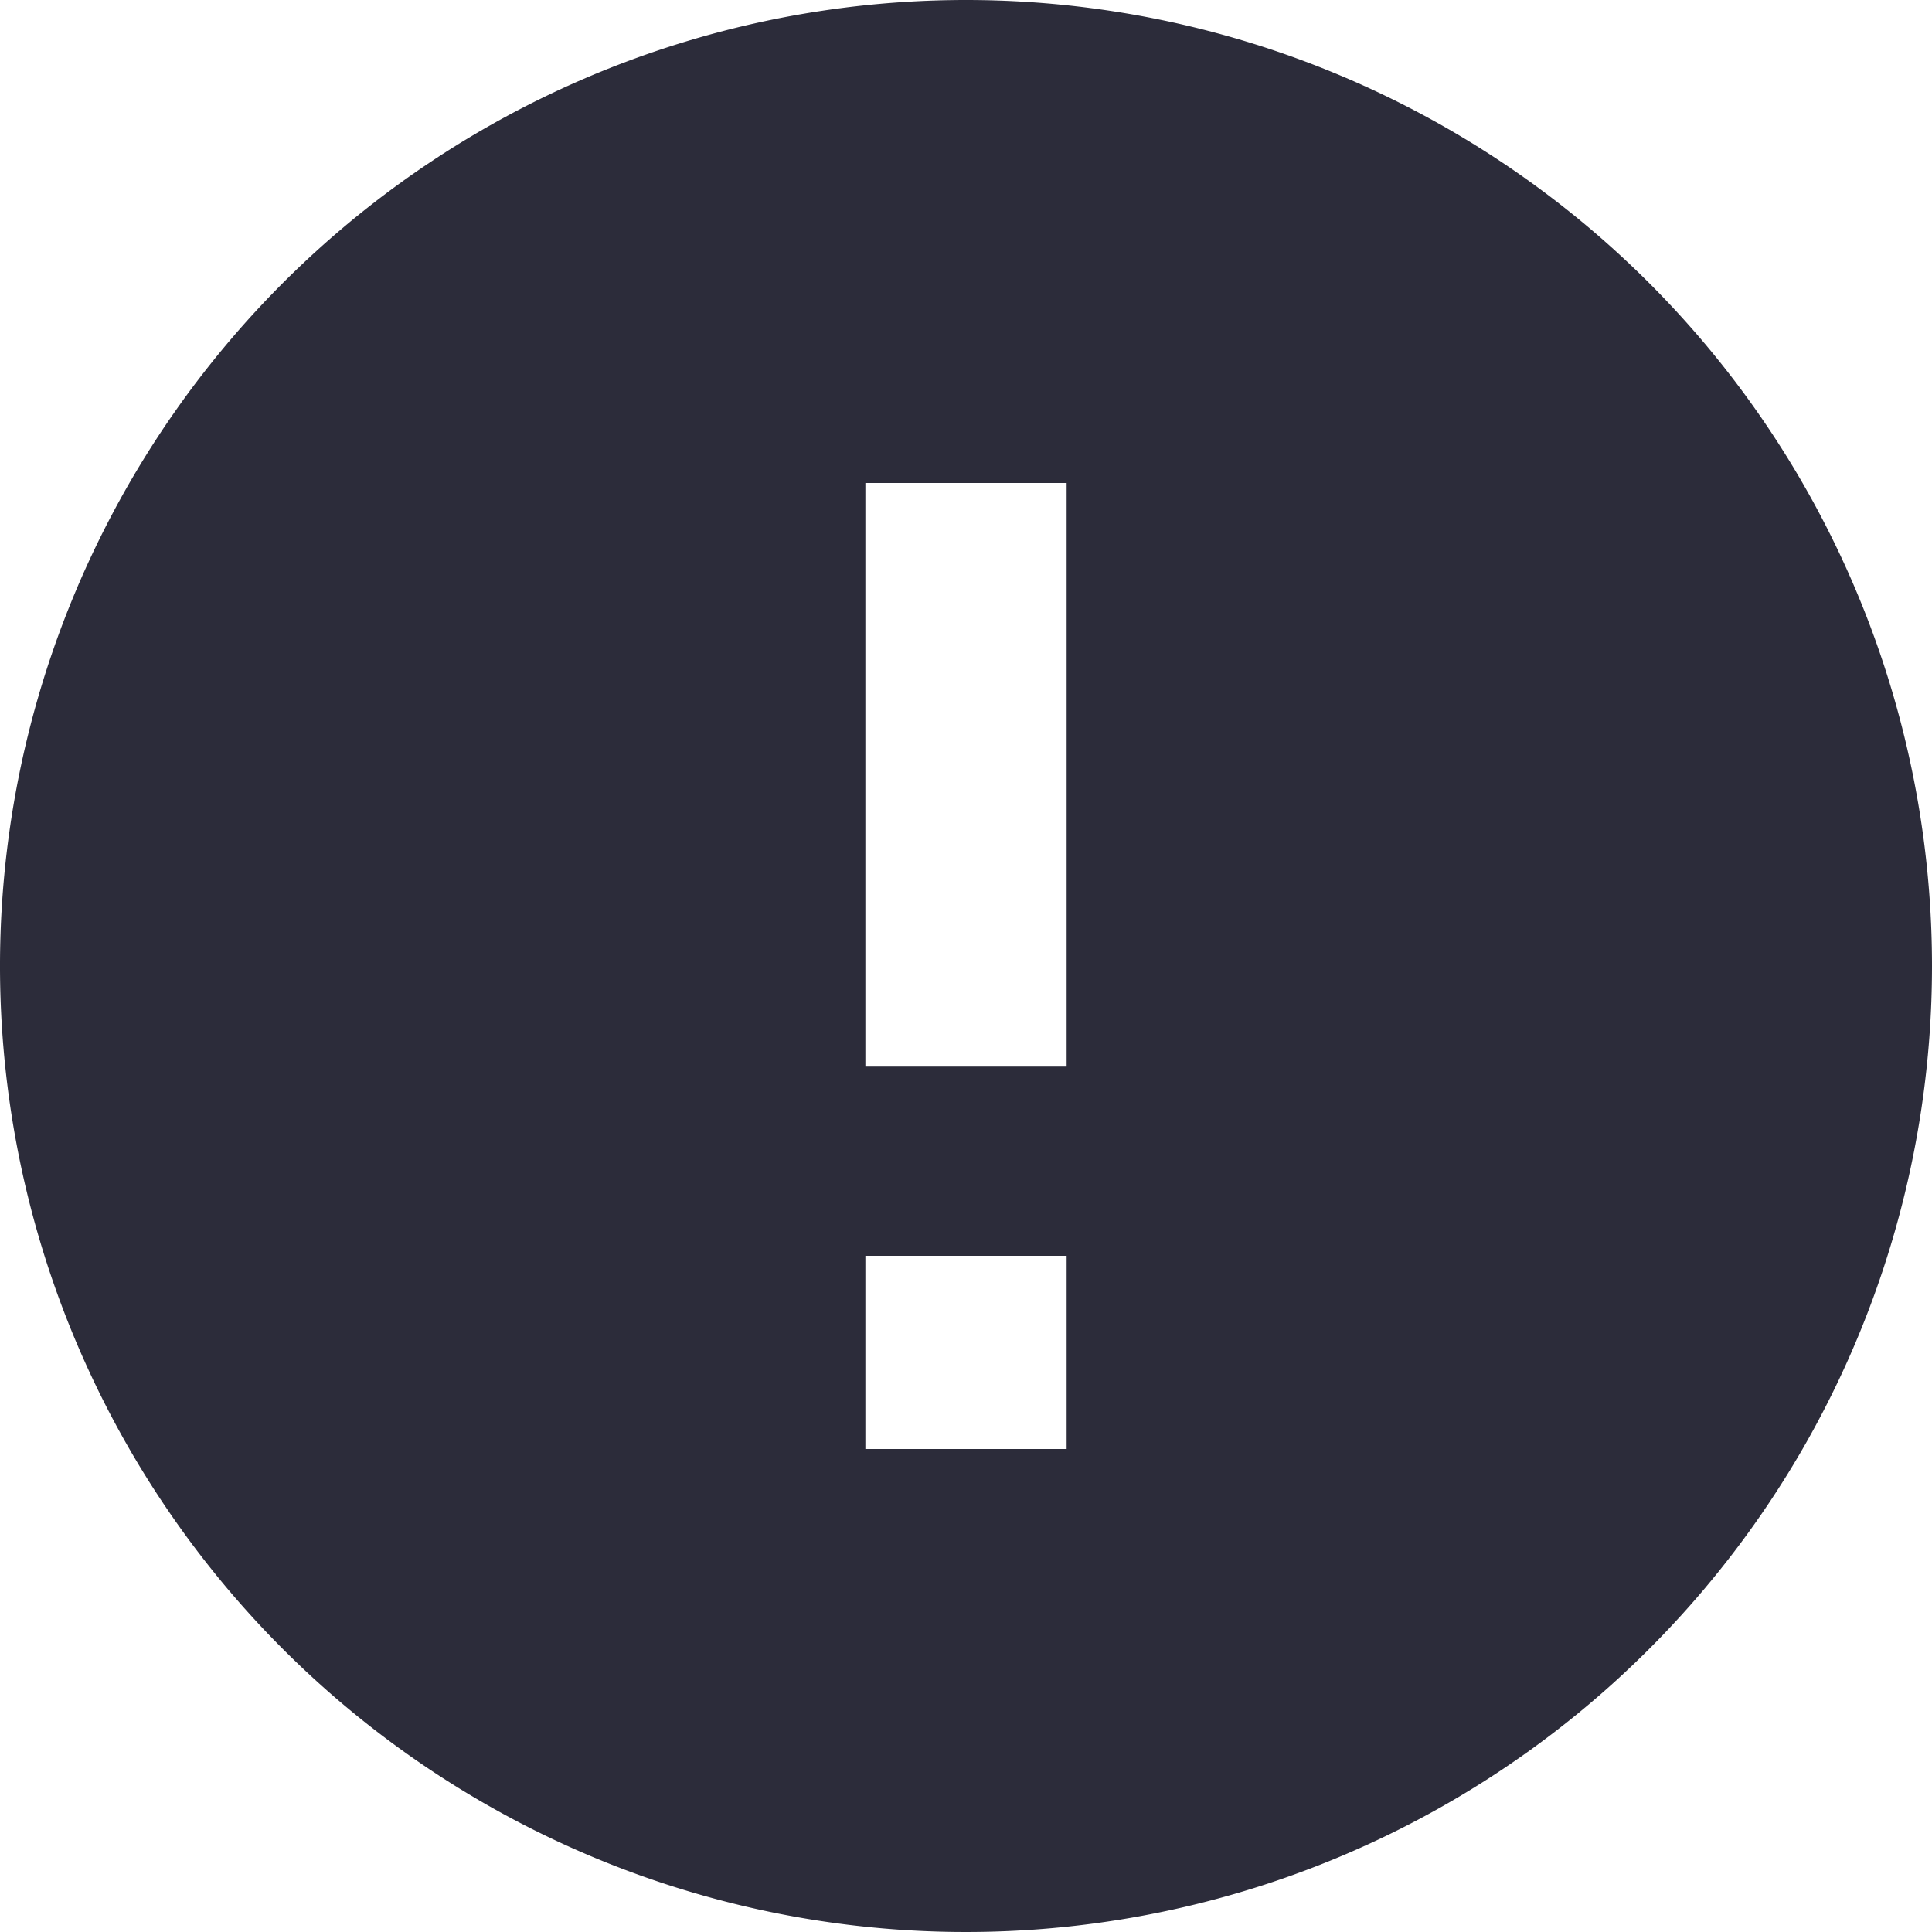 <svg id="Layer_1" data-name="Layer 1" xmlns="http://www.w3.org/2000/svg" viewBox="0 0 19.2 19.2"><path d="M10,.4A9.6,9.6,0,1,0,19.6,10,9.6,9.6,0,0,0,10,.4ZM9,14.8V12.88H11V14.8ZM9,5.2V11H11V5.2Z" transform="translate(-0.4 -0.4)" style="fill:#2c2c3a;fill-rule:evenodd" stroke="none"/></svg>
